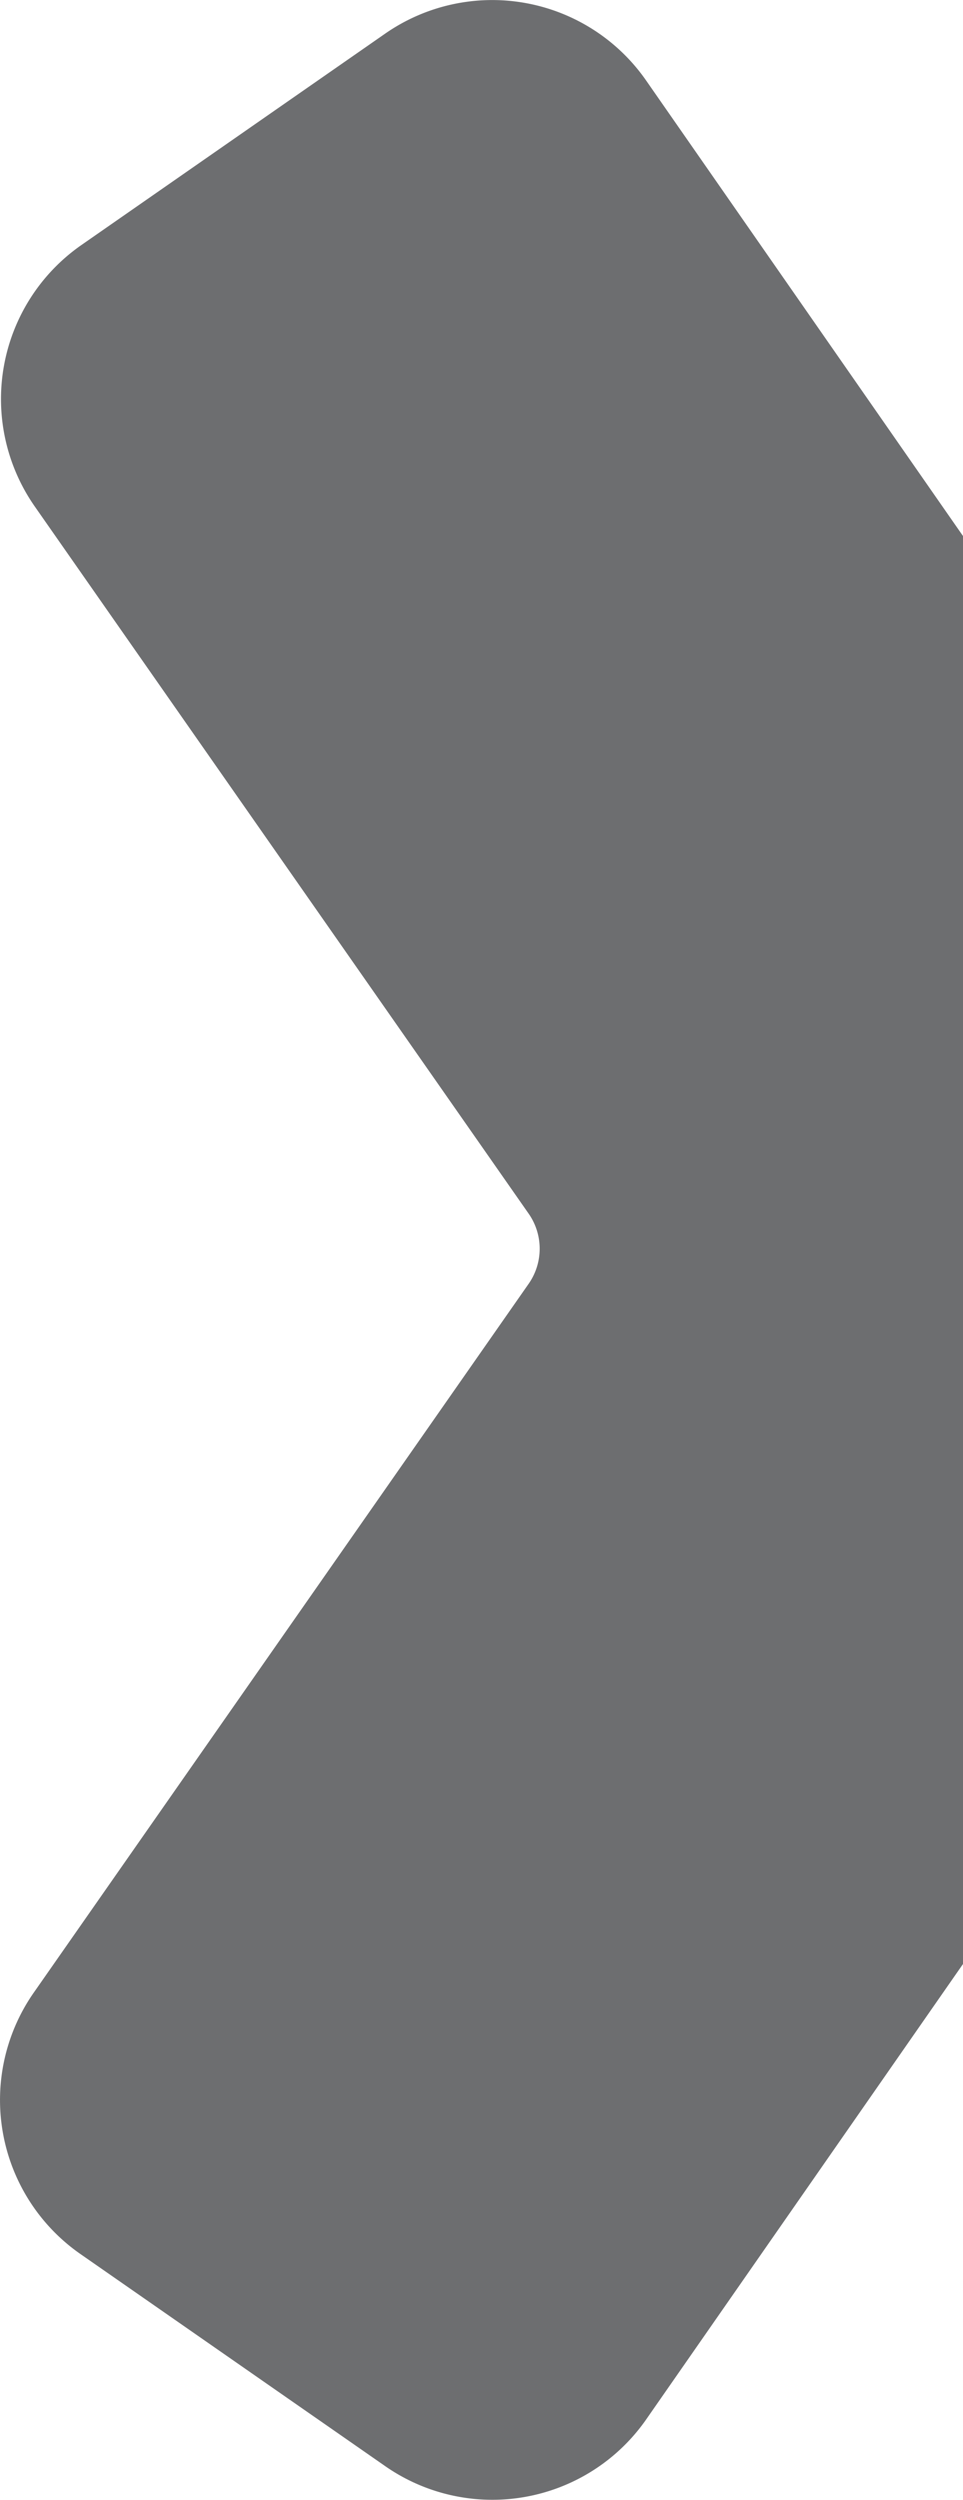 <svg xmlns="http://www.w3.org/2000/svg" viewBox="0 0 40.93 106.19"><defs><style>.cls-1{fill:#6d6e70;stroke:#6d6e70;stroke-miterlimit:10;stroke-width:3.52px;}</style></defs><g id="Layer_2" data-name="Layer 2"><g id="Layer_1-2" data-name="Layer 1"><path class="cls-1" d="M39.17,23.32,26,4.4a6.21,6.21,0,0,0-8.62-1.53l-12.94,9a6.21,6.21,0,0,0-1.53,8.62l21,30.05a4.36,4.36,0,0,1,0,5l-21,30.06A6.21,6.21,0,0,0,4.4,94.28l12.94,9A6.21,6.21,0,0,0,26,101.79L39.17,82.87Z"/></g></g></svg>